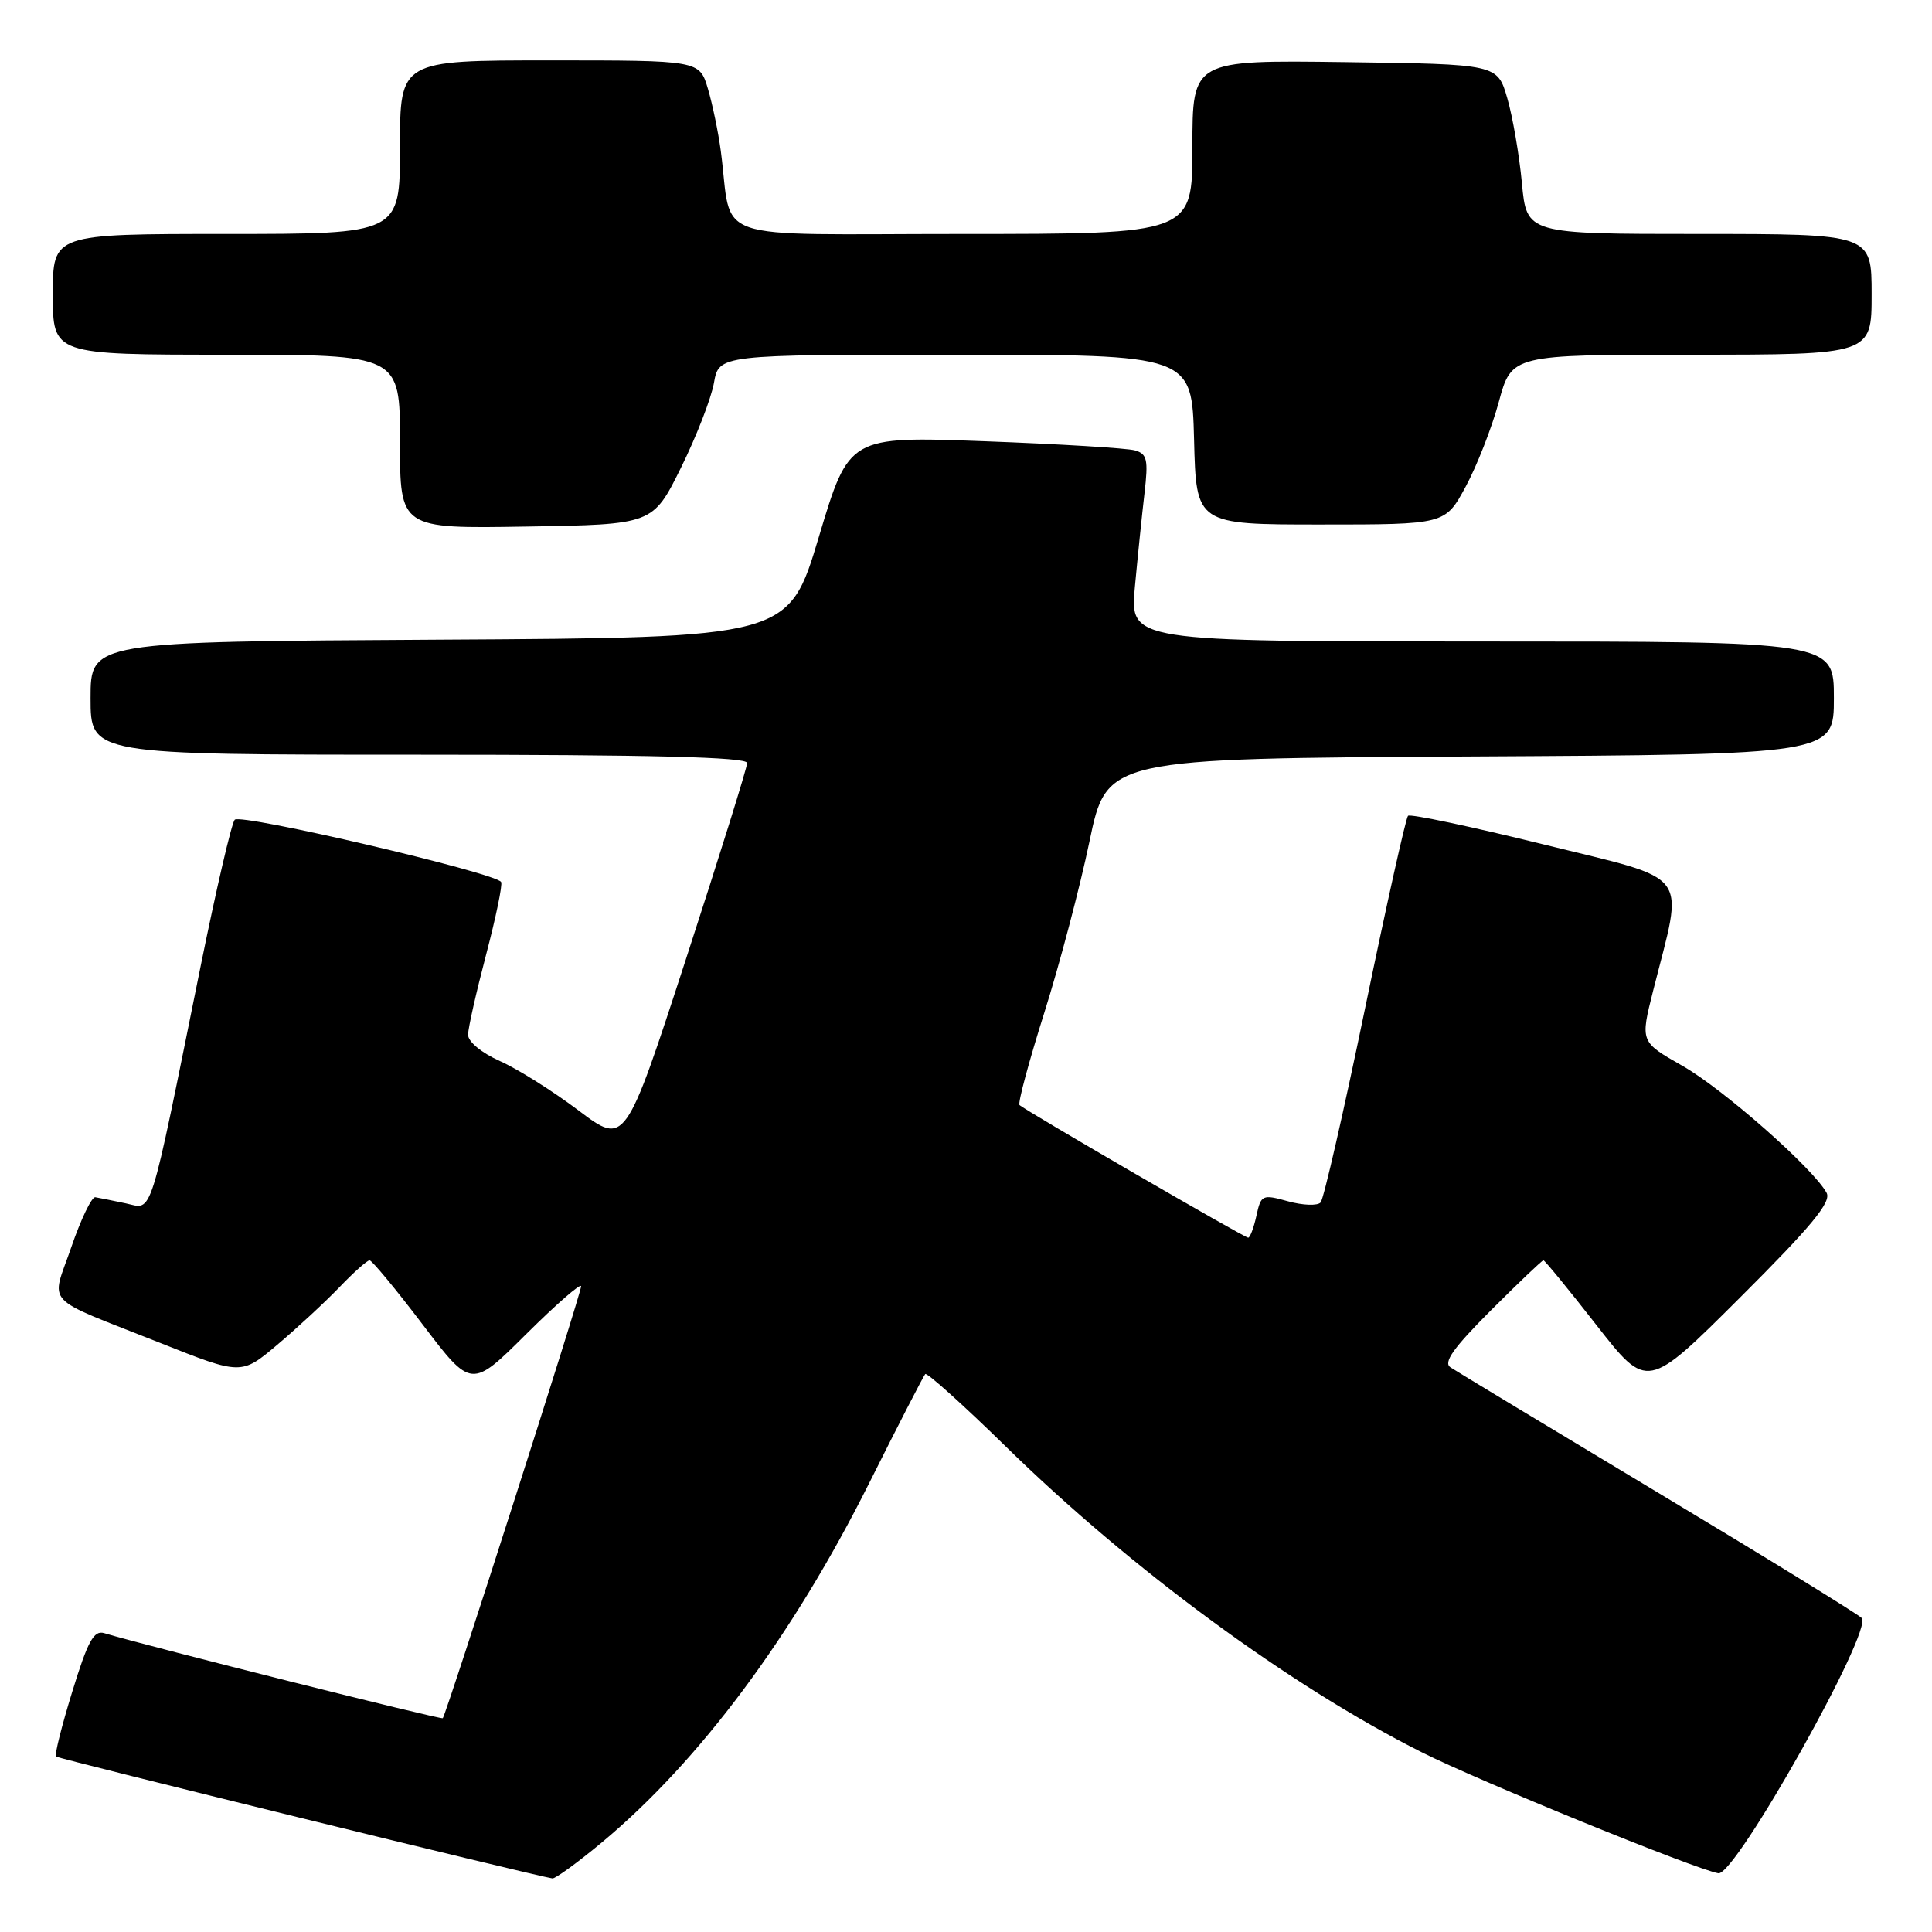 <?xml version="1.0" encoding="UTF-8" standalone="no"?>
<!DOCTYPE svg PUBLIC "-//W3C//DTD SVG 1.1//EN" "http://www.w3.org/Graphics/SVG/1.1/DTD/svg11.dtd" >
<svg xmlns="http://www.w3.org/2000/svg" xmlns:xlink="http://www.w3.org/1999/xlink" version="1.1" viewBox="0 0 256 256">
 <g >
 <path fill="currentColor"
d=" M 79.75 244.13 C 92.69 233.36 105.04 216.76 115.14 196.58 C 119.01 188.84 122.37 182.31 122.60 182.07 C 122.83 181.84 127.63 186.15 133.26 191.66 C 149.90 207.94 170.93 223.40 188.38 232.18 C 195.93 235.98 224.52 247.65 227.69 248.22 C 229.93 248.63 248.29 215.92 246.68 214.39 C 246.03 213.78 233.80 206.25 219.50 197.67 C 205.20 189.08 192.91 181.66 192.19 181.18 C 191.21 180.53 192.59 178.60 197.53 173.65 C 201.19 169.99 204.33 167.00 204.51 167.00 C 204.69 167.00 207.86 170.87 211.55 175.60 C 218.27 184.20 218.27 184.20 230.57 171.93 C 240.00 162.53 242.68 159.28 242.04 158.07 C 240.32 154.86 228.32 144.28 222.92 141.22 C 217.34 138.05 217.34 138.05 219.05 131.27 C 223.13 115.11 224.39 116.81 204.61 111.91 C 194.97 109.53 186.85 107.81 186.57 108.10 C 186.28 108.39 183.73 119.84 180.89 133.56 C 178.05 147.28 175.40 158.87 174.99 159.33 C 174.58 159.79 172.64 159.72 170.68 159.18 C 167.25 158.23 167.09 158.31 166.48 161.10 C 166.13 162.69 165.64 164.00 165.39 164.00 C 164.89 164.00 135.78 147.11 135.09 146.42 C 134.85 146.18 136.32 140.70 138.36 134.24 C 140.40 127.78 143.10 117.55 144.36 111.50 C 146.65 100.50 146.65 100.50 194.82 100.24 C 243.00 99.98 243.00 99.98 243.00 92.49 C 243.00 85.00 243.00 85.00 196.36 85.00 C 149.71 85.00 149.71 85.00 150.38 77.75 C 150.75 73.76 151.32 68.19 151.65 65.36 C 152.17 60.89 152.00 60.14 150.38 59.68 C 149.34 59.38 140.40 58.84 130.50 58.47 C 112.50 57.80 112.50 57.80 108.50 71.15 C 104.50 84.50 104.50 84.50 58.25 84.76 C 12.00 85.02 12.00 85.02 12.00 92.51 C 12.00 100.00 12.00 100.00 55.50 100.00 C 86.36 100.00 99.00 100.32 99.00 101.10 C 99.00 101.70 95.36 113.35 90.92 127.00 C 82.84 151.80 82.84 151.80 76.67 147.15 C 73.28 144.59 68.59 141.64 66.25 140.60 C 63.79 139.50 62.01 138.02 62.02 137.10 C 62.03 136.22 63.11 131.45 64.41 126.50 C 65.71 121.55 66.61 117.22 66.40 116.87 C 65.68 115.65 31.86 107.74 31.10 108.62 C 30.68 109.10 28.65 117.83 26.59 128.00 C 19.63 162.36 20.30 160.22 16.66 159.45 C 14.92 159.08 13.11 158.72 12.63 158.64 C 12.16 158.56 10.72 161.54 9.45 165.25 C 6.75 173.12 5.40 171.66 21.24 177.95 C 31.97 182.21 31.97 182.21 36.74 178.19 C 39.36 175.98 43.05 172.56 44.95 170.59 C 46.84 168.61 48.65 167.00 48.97 167.00 C 49.28 167.00 52.45 170.82 56.00 175.50 C 62.46 184.00 62.46 184.00 69.73 176.77 C 73.73 172.80 77.00 169.95 77.00 170.44 C 77.00 171.41 59.12 227.21 58.67 227.67 C 58.44 227.89 19.99 218.24 13.80 216.40 C 12.43 215.99 11.63 217.46 9.58 224.14 C 8.18 228.67 7.21 232.55 7.42 232.75 C 7.72 233.05 70.91 248.57 73.20 248.90 C 73.58 248.95 76.53 246.81 79.75 244.13 Z  M 90.22 62.00 C 92.26 57.88 94.23 52.81 94.60 50.75 C 95.26 47.00 95.26 47.00 126.60 47.00 C 157.93 47.00 157.93 47.00 158.22 58.25 C 158.50 69.50 158.50 69.50 175.00 69.50 C 191.49 69.50 191.49 69.50 194.20 64.50 C 195.69 61.75 197.67 56.69 198.60 53.25 C 200.30 47.00 200.30 47.00 224.15 47.00 C 248.00 47.00 248.00 47.00 248.00 39.00 C 248.00 31.00 248.00 31.00 225.14 31.00 C 202.29 31.00 202.29 31.00 201.66 24.25 C 201.31 20.54 200.44 15.48 199.72 13.00 C 198.41 8.50 198.41 8.50 178.21 8.23 C 158.00 7.96 158.00 7.96 158.00 19.48 C 158.00 31.00 158.00 31.00 127.55 31.00 C 93.29 31.00 97.14 32.32 95.51 20.00 C 95.18 17.52 94.41 13.81 93.80 11.75 C 92.68 8.00 92.68 8.00 72.84 8.00 C 53.00 8.00 53.00 8.00 53.00 19.50 C 53.00 31.00 53.00 31.00 30.00 31.00 C 7.00 31.00 7.00 31.00 7.00 39.00 C 7.00 47.00 7.00 47.00 30.00 47.00 C 53.00 47.00 53.00 47.00 53.00 58.52 C 53.00 70.05 53.00 70.05 69.75 69.77 C 86.50 69.50 86.50 69.50 90.22 62.00 Z "/>
</g>
</svg>